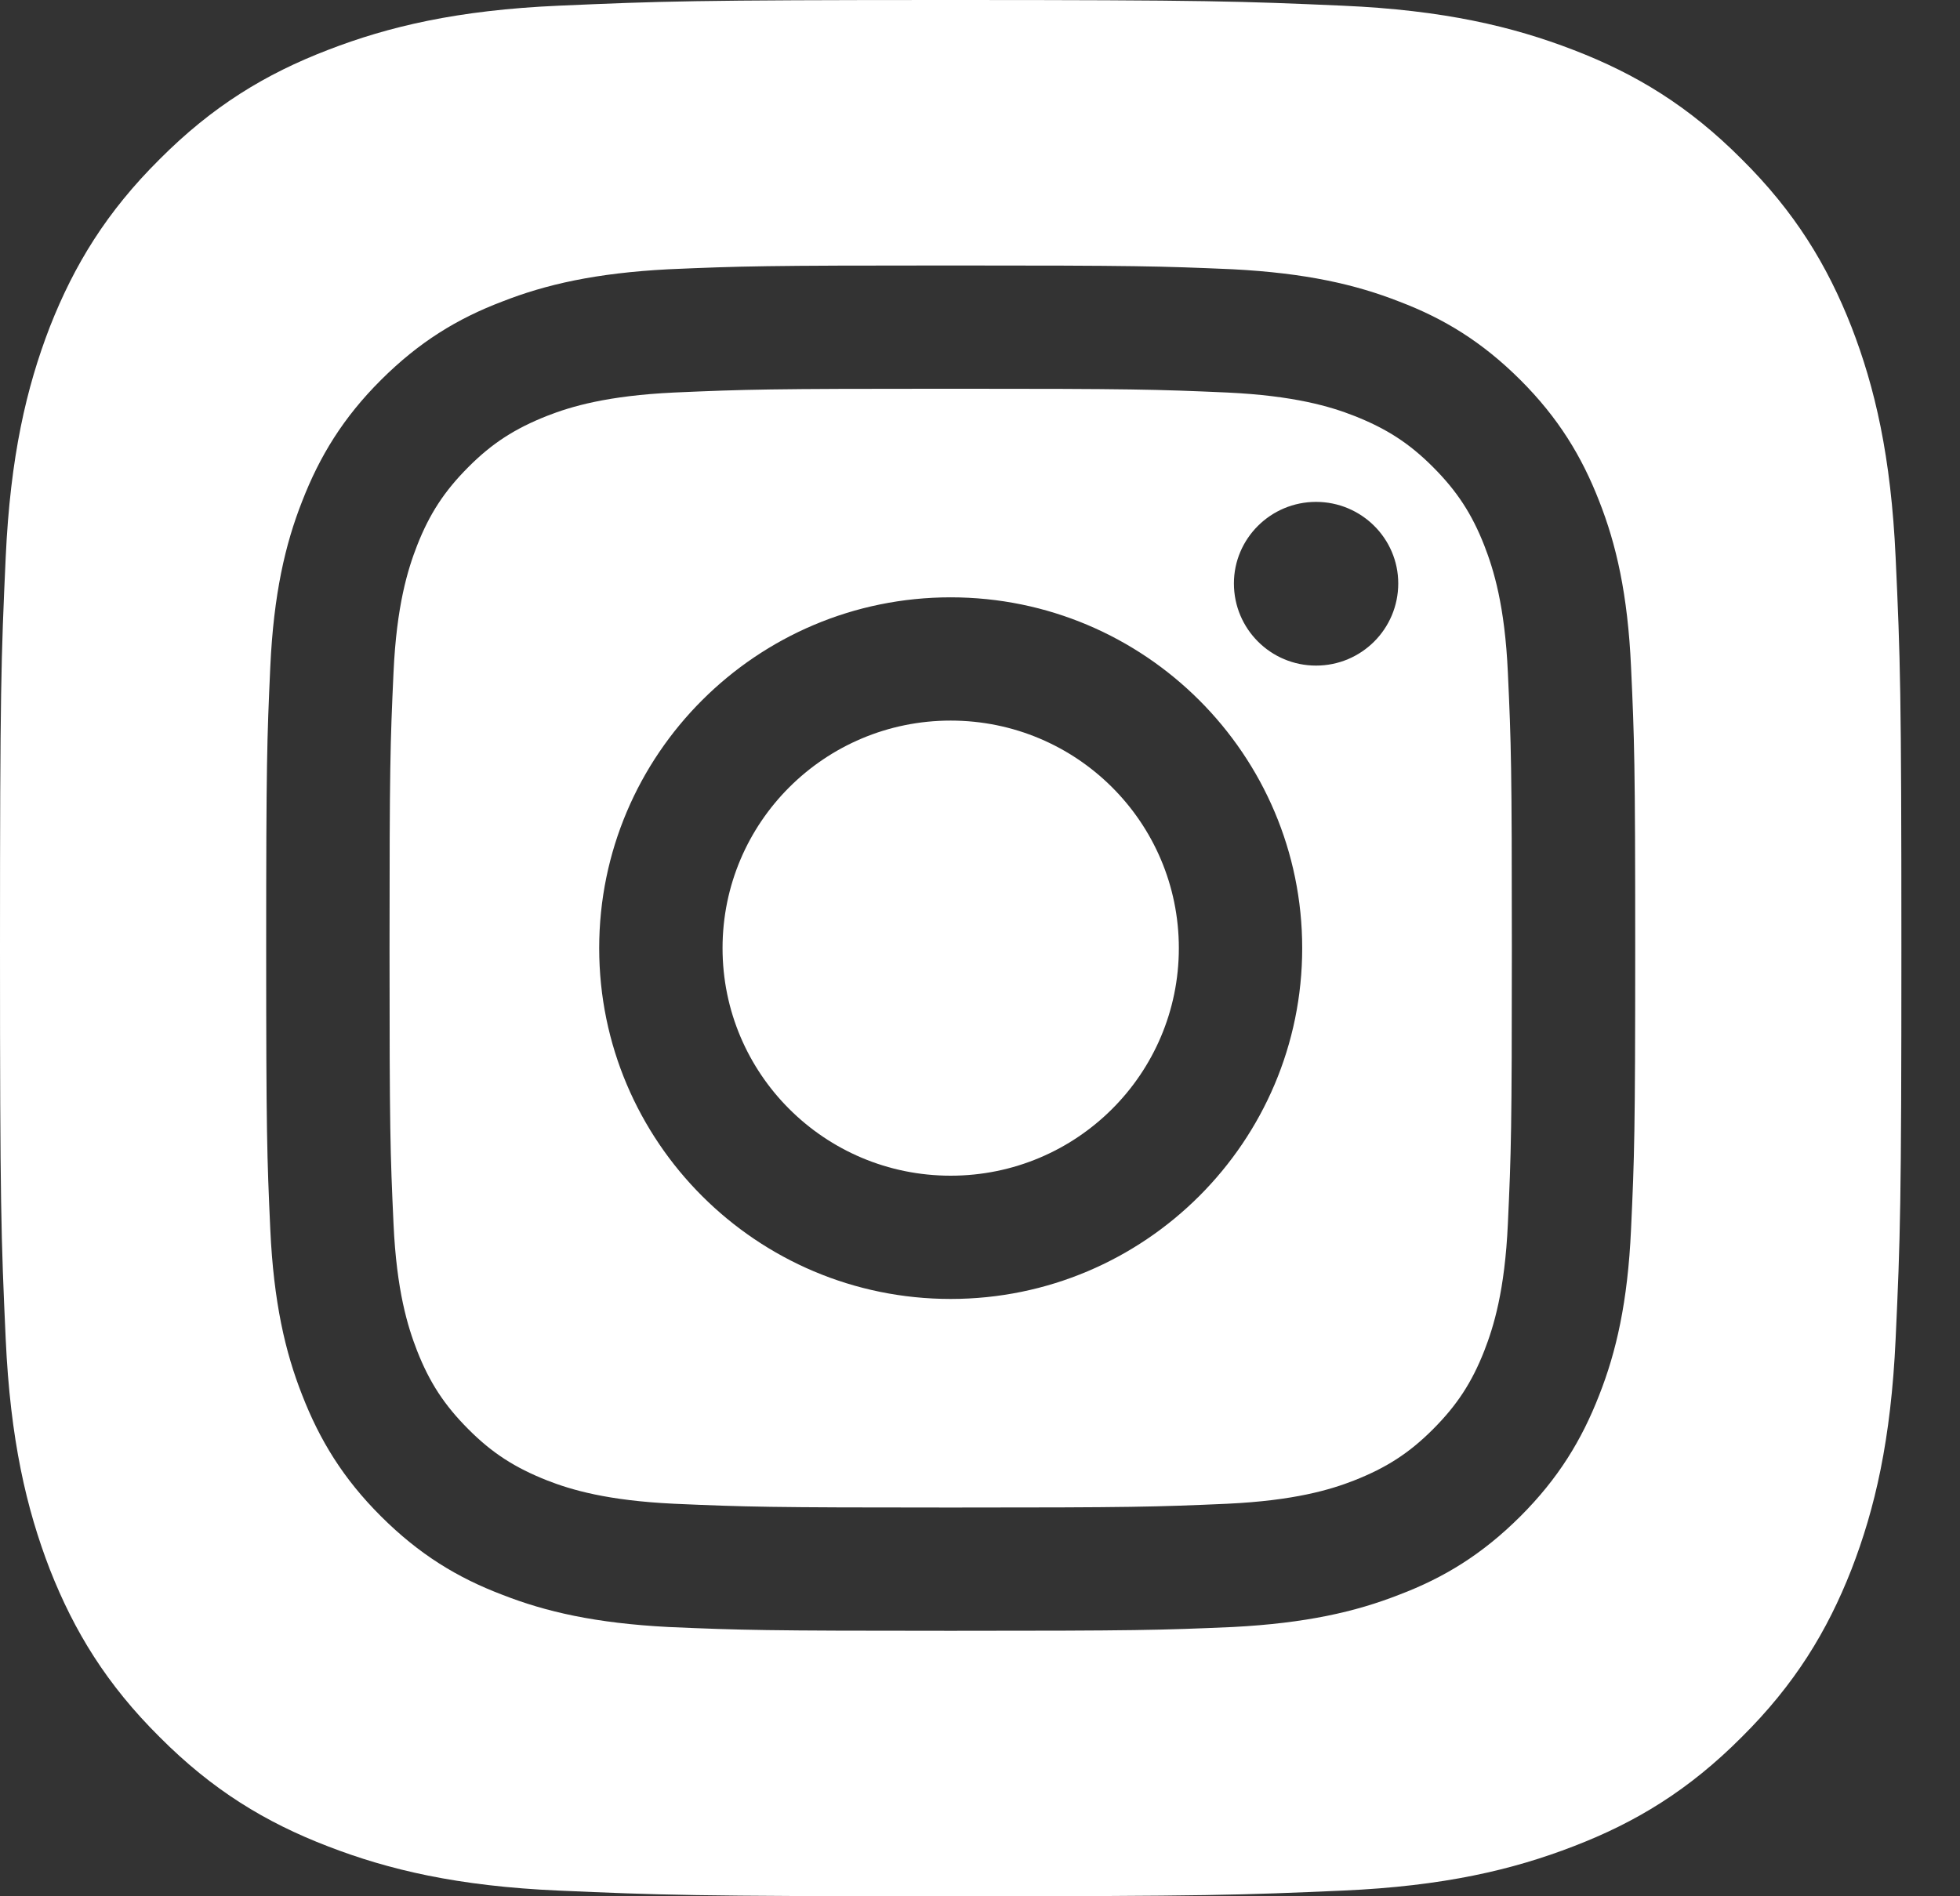 <svg id="SvgjsSvg1029" xmlns="http://www.w3.org/2000/svg" version="1.1" xmlns:xlink="http://www.w3.org/1999/xlink" xmlns:svgjs="http://svgjs.com/svgjs" width="31" height="30" viewBox="0 0 31 30"><rect x="0" y="0" width="31" height="30" fill="#333333" stroke="none"/><title>Instagram copy</title><desc>Created with Avocode.</desc><defs id="SvgjsDefs1030"></defs><path id="SvgjsPath1031" d="M671.837 1595.09C670.236 1595.16 669.143 1595.42 668.187 1595.79C667.198 1596.17 666.36 1596.68 665.524 1597.52C664.688 1598.35 664.174 1599.19 663.789 1600.17C663.418 1601.13 663.163 1602.22 663.09 1603.82C663.017 1605.42 663 1605.93 663 1610C663 1614.07 663.017 1614.58 663.09 1616.18C663.163 1617.78 663.418 1618.87 663.789 1619.83C664.174 1620.81 664.688 1621.65 665.524 1622.48C666.36 1623.32 667.198 1623.83 668.187 1624.21C669.143 1624.58 670.236 1624.84 671.837 1624.91C673.441 1624.98 673.953 1625 678.036 1625C682.12 1625 682.632 1624.98 684.236 1624.91C685.836 1624.84 686.929 1624.58 687.886 1624.21C688.875 1623.83 689.713 1623.32 690.549 1622.48C691.385 1621.65 691.899 1620.81 692.283 1619.83C692.655 1618.87 692.909 1617.78 692.982 1616.18C693.056 1614.58 693.073 1614.07 693.073 1610C693.073 1605.93 693.056 1605.42 692.982 1603.82C692.909 1602.22 692.655 1601.13 692.283 1600.17C691.899 1599.19 691.385 1598.35 690.549 1597.52C689.713 1596.68 688.875 1596.17 687.886 1595.79C686.929 1595.42 685.836 1595.16 684.236 1595.09C682.632 1595.02 682.12 1595 678.036 1595C673.953 1595 673.441 1595.02 671.837 1595.09ZM678.036 1599.2C680.977 1599.2 681.345 1599.21 682.5 1599.26C683.652 1599.32 684.439 1599.5 685.128 1599.77C685.84 1600.04 686.444 1600.41 687.046 1601.01C687.647 1601.61 688.018 1602.22 688.294 1602.93C688.562 1603.61 688.745 1604.4 688.797 1605.55C688.85 1606.7 688.863 1607.07 688.863 1610C688.863 1612.93 688.85 1613.3 688.797 1614.45C688.745 1615.6 688.562 1616.39 688.294 1617.07C688.018 1617.78 687.647 1618.39 687.046 1618.99C686.444 1619.59 685.84 1619.96 685.128 1620.23C684.439 1620.5 683.652 1620.68 682.5 1620.74C681.345 1620.79 680.977 1620.8 678.036 1620.8C675.096 1620.8 674.728 1620.79 673.573 1620.74C672.421 1620.68 671.633 1620.5 670.945 1620.23C670.233 1619.96 669.629 1619.59 669.027 1618.99C668.425 1618.39 668.055 1617.78 667.779 1617.07C667.511 1616.39 667.328 1615.6 667.275 1614.45C667.223 1613.3 667.21 1612.93 667.21 1610C667.21 1607.07 667.223 1606.7 667.275 1605.55C667.328 1604.4 667.511 1603.61 667.779 1602.93C668.055 1602.22 668.425 1601.61 669.027 1601.01C669.629 1600.41 670.233 1600.04 670.945 1599.77C671.633 1599.5 672.421 1599.32 673.573 1599.26C674.728 1599.21 675.096 1599.2 678.036 1599.2ZM678.036 1601.15C675.146 1601.15 674.803 1601.16 673.662 1601.21C672.606 1601.26 672.033 1601.43 671.651 1601.58C671.146 1601.78 670.785 1602.01 670.407 1602.39C670.028 1602.77 669.793 1603.13 669.597 1603.63C669.449 1604.01 669.272 1604.58 669.224 1605.64C669.172 1606.77 669.161 1607.12 669.161 1610C669.161 1612.88 669.172 1613.23 669.224 1614.36C669.272 1615.42 669.449 1615.99 669.597 1616.37C669.793 1616.87 670.028 1617.23 670.407 1617.61C670.785 1617.99 671.146 1618.22 671.651 1618.42C672.033 1618.57 672.606 1618.74 673.662 1618.79C674.803 1618.84 675.145 1618.85 678.036 1618.85C680.927 1618.85 681.27 1618.84 682.411 1618.79C683.467 1618.74 684.04 1618.57 684.421 1618.42C684.927 1618.22 685.287 1617.99 685.666 1617.61C686.045 1617.23 686.28 1616.87 686.476 1616.37C686.624 1615.99 686.801 1615.42 686.849 1614.36C686.901 1613.23 686.912 1612.88 686.912 1610C686.912 1607.12 686.901 1606.77 686.849 1605.64C686.801 1604.58 686.624 1604.01 686.476 1603.63C686.28 1603.13 686.045 1602.77 685.666 1602.39C685.287 1602.01 684.927 1601.78 684.421 1601.58C684.04 1601.43 683.467 1601.26 682.411 1601.21C681.27 1601.16 680.927 1601.15 678.036 1601.15C678.036 1601.15 680.927 1601.15 678.036 1601.15ZM683.596 1610C683.596 1613.06 681.107 1615.55 678.036 1615.55C674.966 1615.55 672.477 1613.06 672.477 1610C672.477 1606.94 674.966 1604.45 678.036 1604.45C681.107 1604.45 683.596 1606.94 683.596 1610ZM681.645 1610C681.645 1608.01 680.029 1606.4 678.036 1606.4C676.043 1606.4 674.428 1608.01 674.428 1610C674.428 1611.99 676.043 1613.6 678.036 1613.6C680.029 1613.6 681.645 1611.99 681.645 1610ZM685.115 1604.23C685.115 1604.95 684.533 1605.53 683.815 1605.53C683.098 1605.53 682.516 1604.95 682.516 1604.23C682.516 1603.52 683.098 1602.94 683.815 1602.94C684.533 1602.94 685.115 1603.52 685.115 1604.23Z " fill="#ffffff" fill-opacity="1" transform="matrix(1,0,0,1,-663,-1595)"></path></svg>